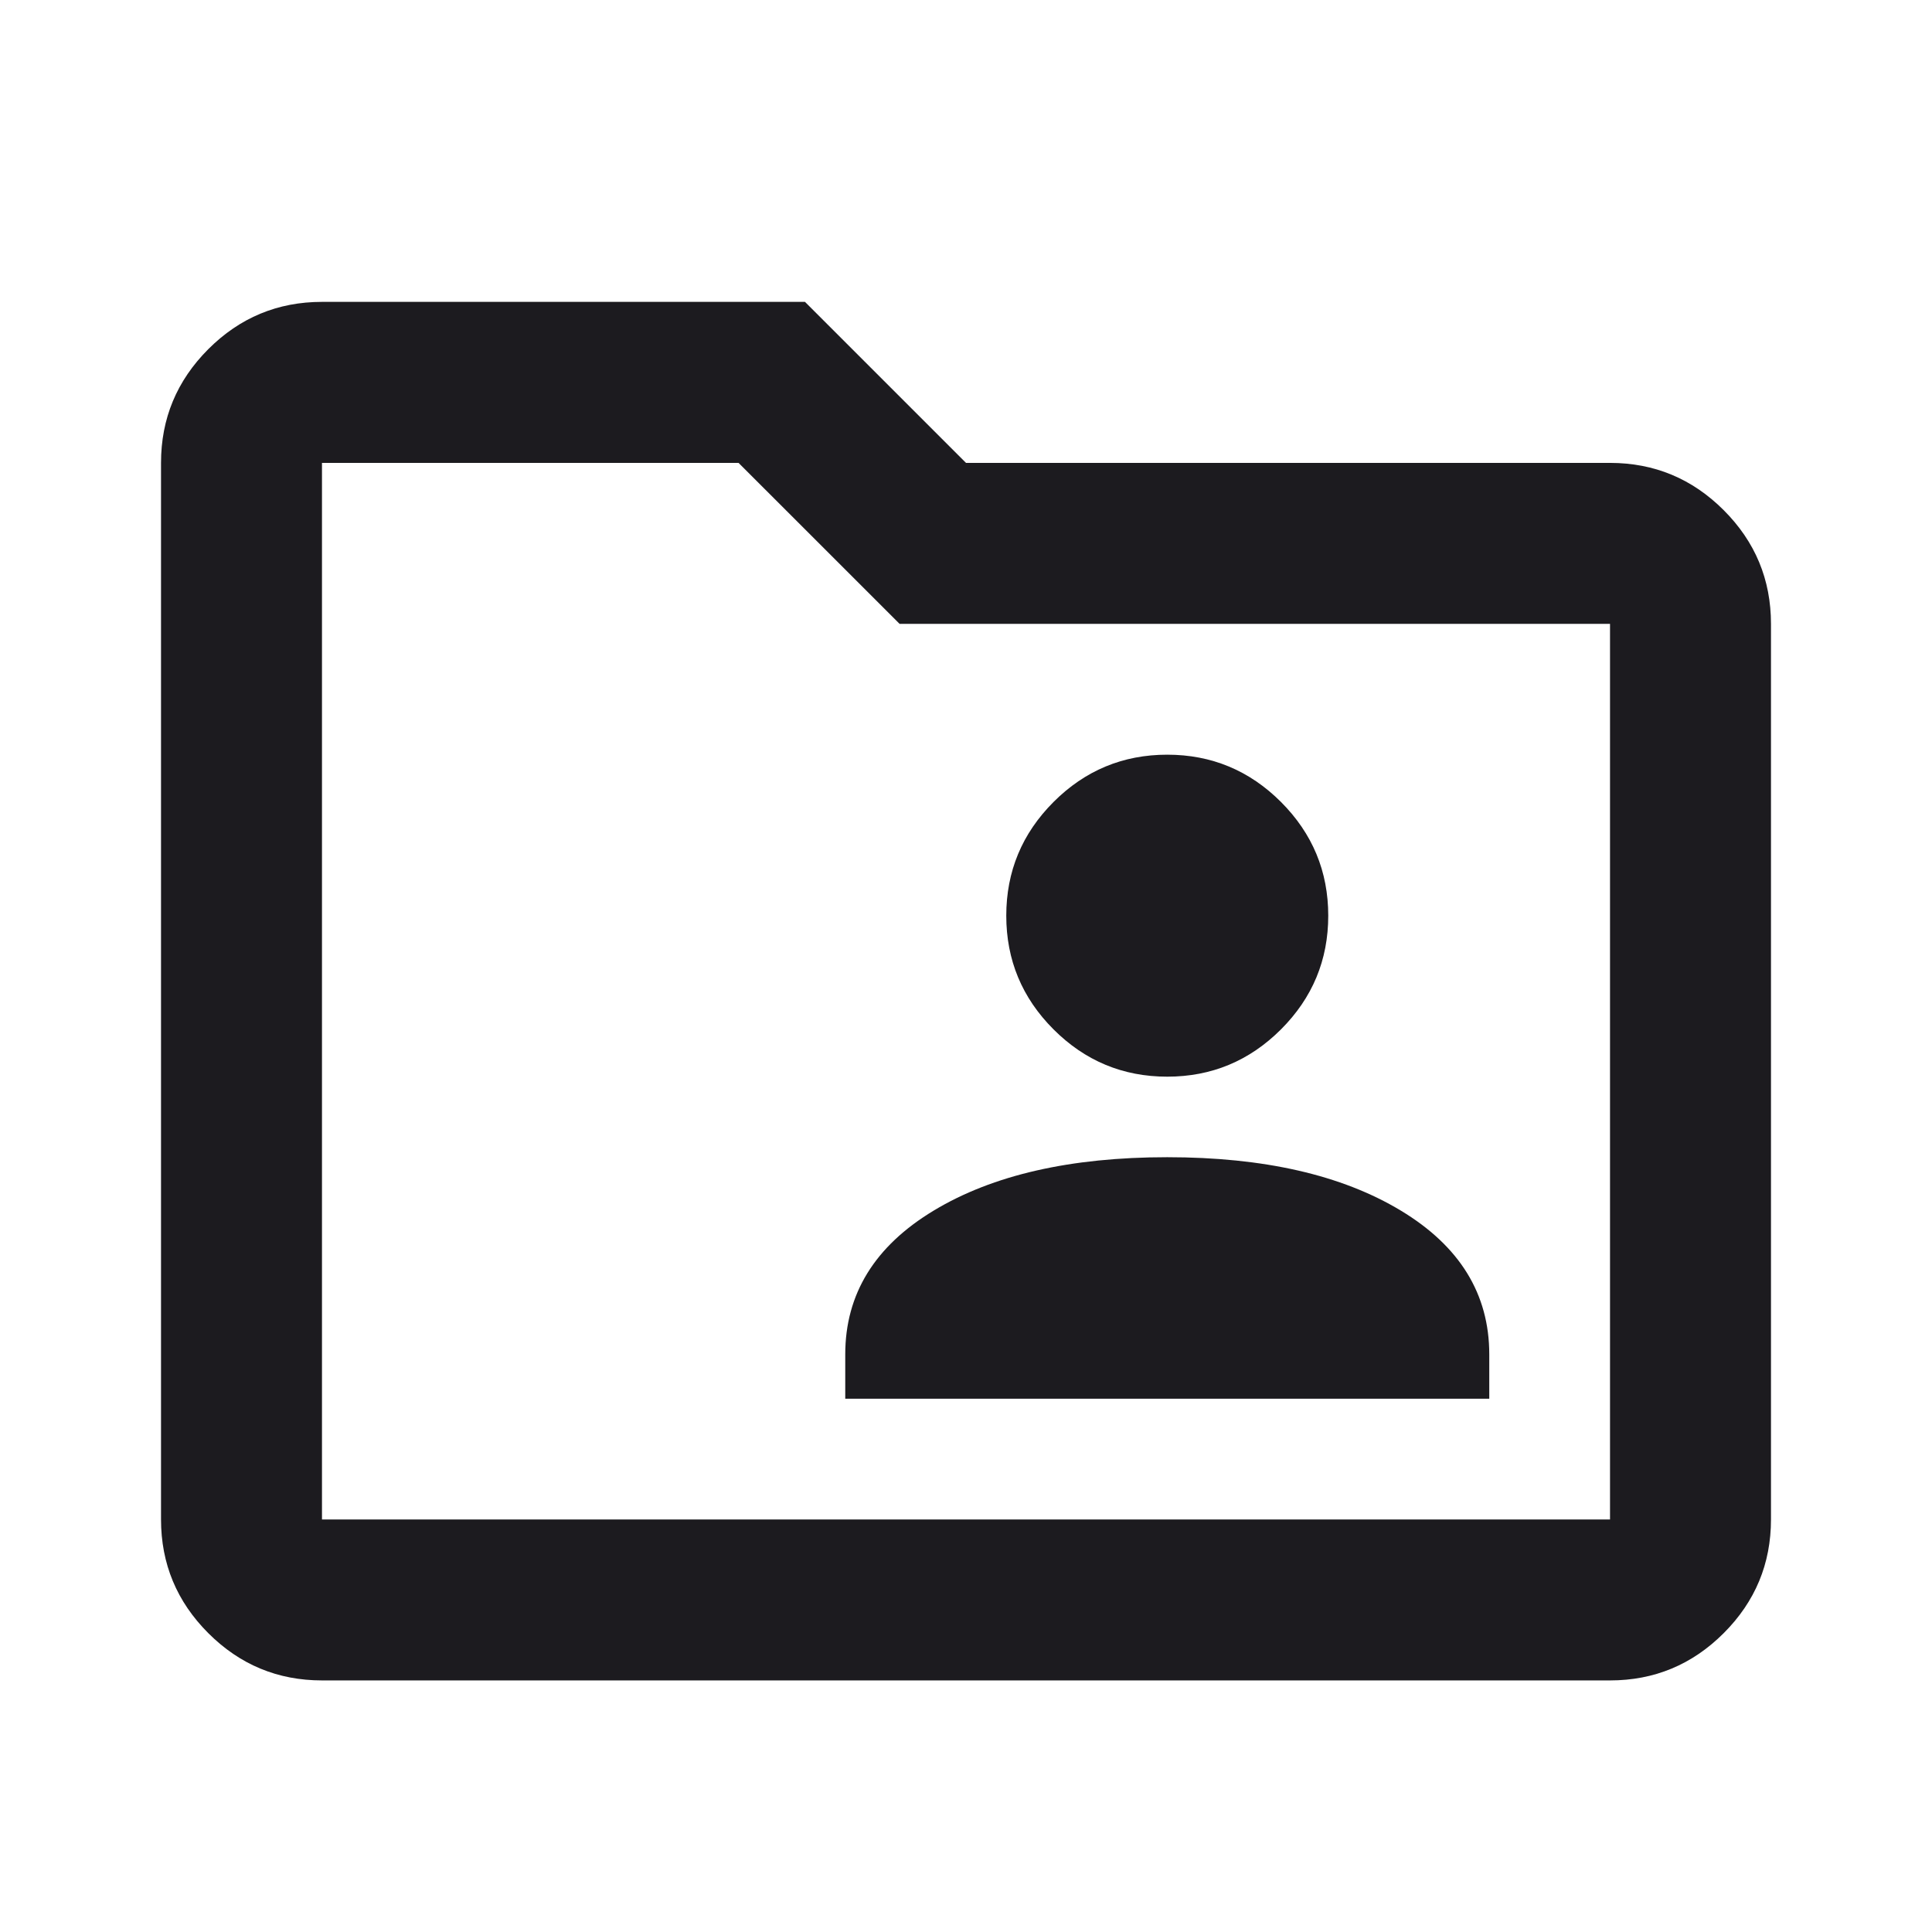 <svg width="32" height="32" viewBox="0 0 32 32" fill="none" xmlns="http://www.w3.org/2000/svg">
<g>
<path d="M14 23.167H24.667V22.433C24.667 21.433 24.178 20.639 23.2 20.05C22.222 19.461 20.933 19.167 19.333 19.167C17.733 19.167 16.444 19.461 15.467 20.05C14.489 20.639 14 21.433 14 22.433V23.167ZM19.333 17.833C20.067 17.833 20.694 17.572 21.217 17.05C21.739 16.528 22 15.9 22 15.167C22 14.433 21.739 13.806 21.217 13.283C20.694 12.761 20.067 12.5 19.333 12.5C18.6 12.5 17.972 12.761 17.45 13.283C16.928 13.806 16.667 14.433 16.667 15.167C16.667 15.9 16.928 16.528 17.45 17.05C17.972 17.572 18.6 17.833 19.333 17.833ZM5.333 27.833C4.6 27.833 3.972 27.572 3.45 27.05C2.928 26.528 2.667 25.9 2.667 25.167V7.667C2.667 6.933 2.928 6.306 3.45 5.783C3.972 5.261 4.6 5 5.333 5H13.333L16 7.667H26.667C27.4 7.667 28.028 7.928 28.55 8.45C29.072 8.972 29.333 9.6 29.333 10.333V25.167C29.333 25.9 29.072 26.528 28.55 27.05C28.028 27.572 27.4 27.833 26.667 27.833H5.333ZM5.333 25.167H26.667V10.333H14.9L12.233 7.667H5.333V25.167Z" fill="#1C1B1F"/>
</g>
</svg>
